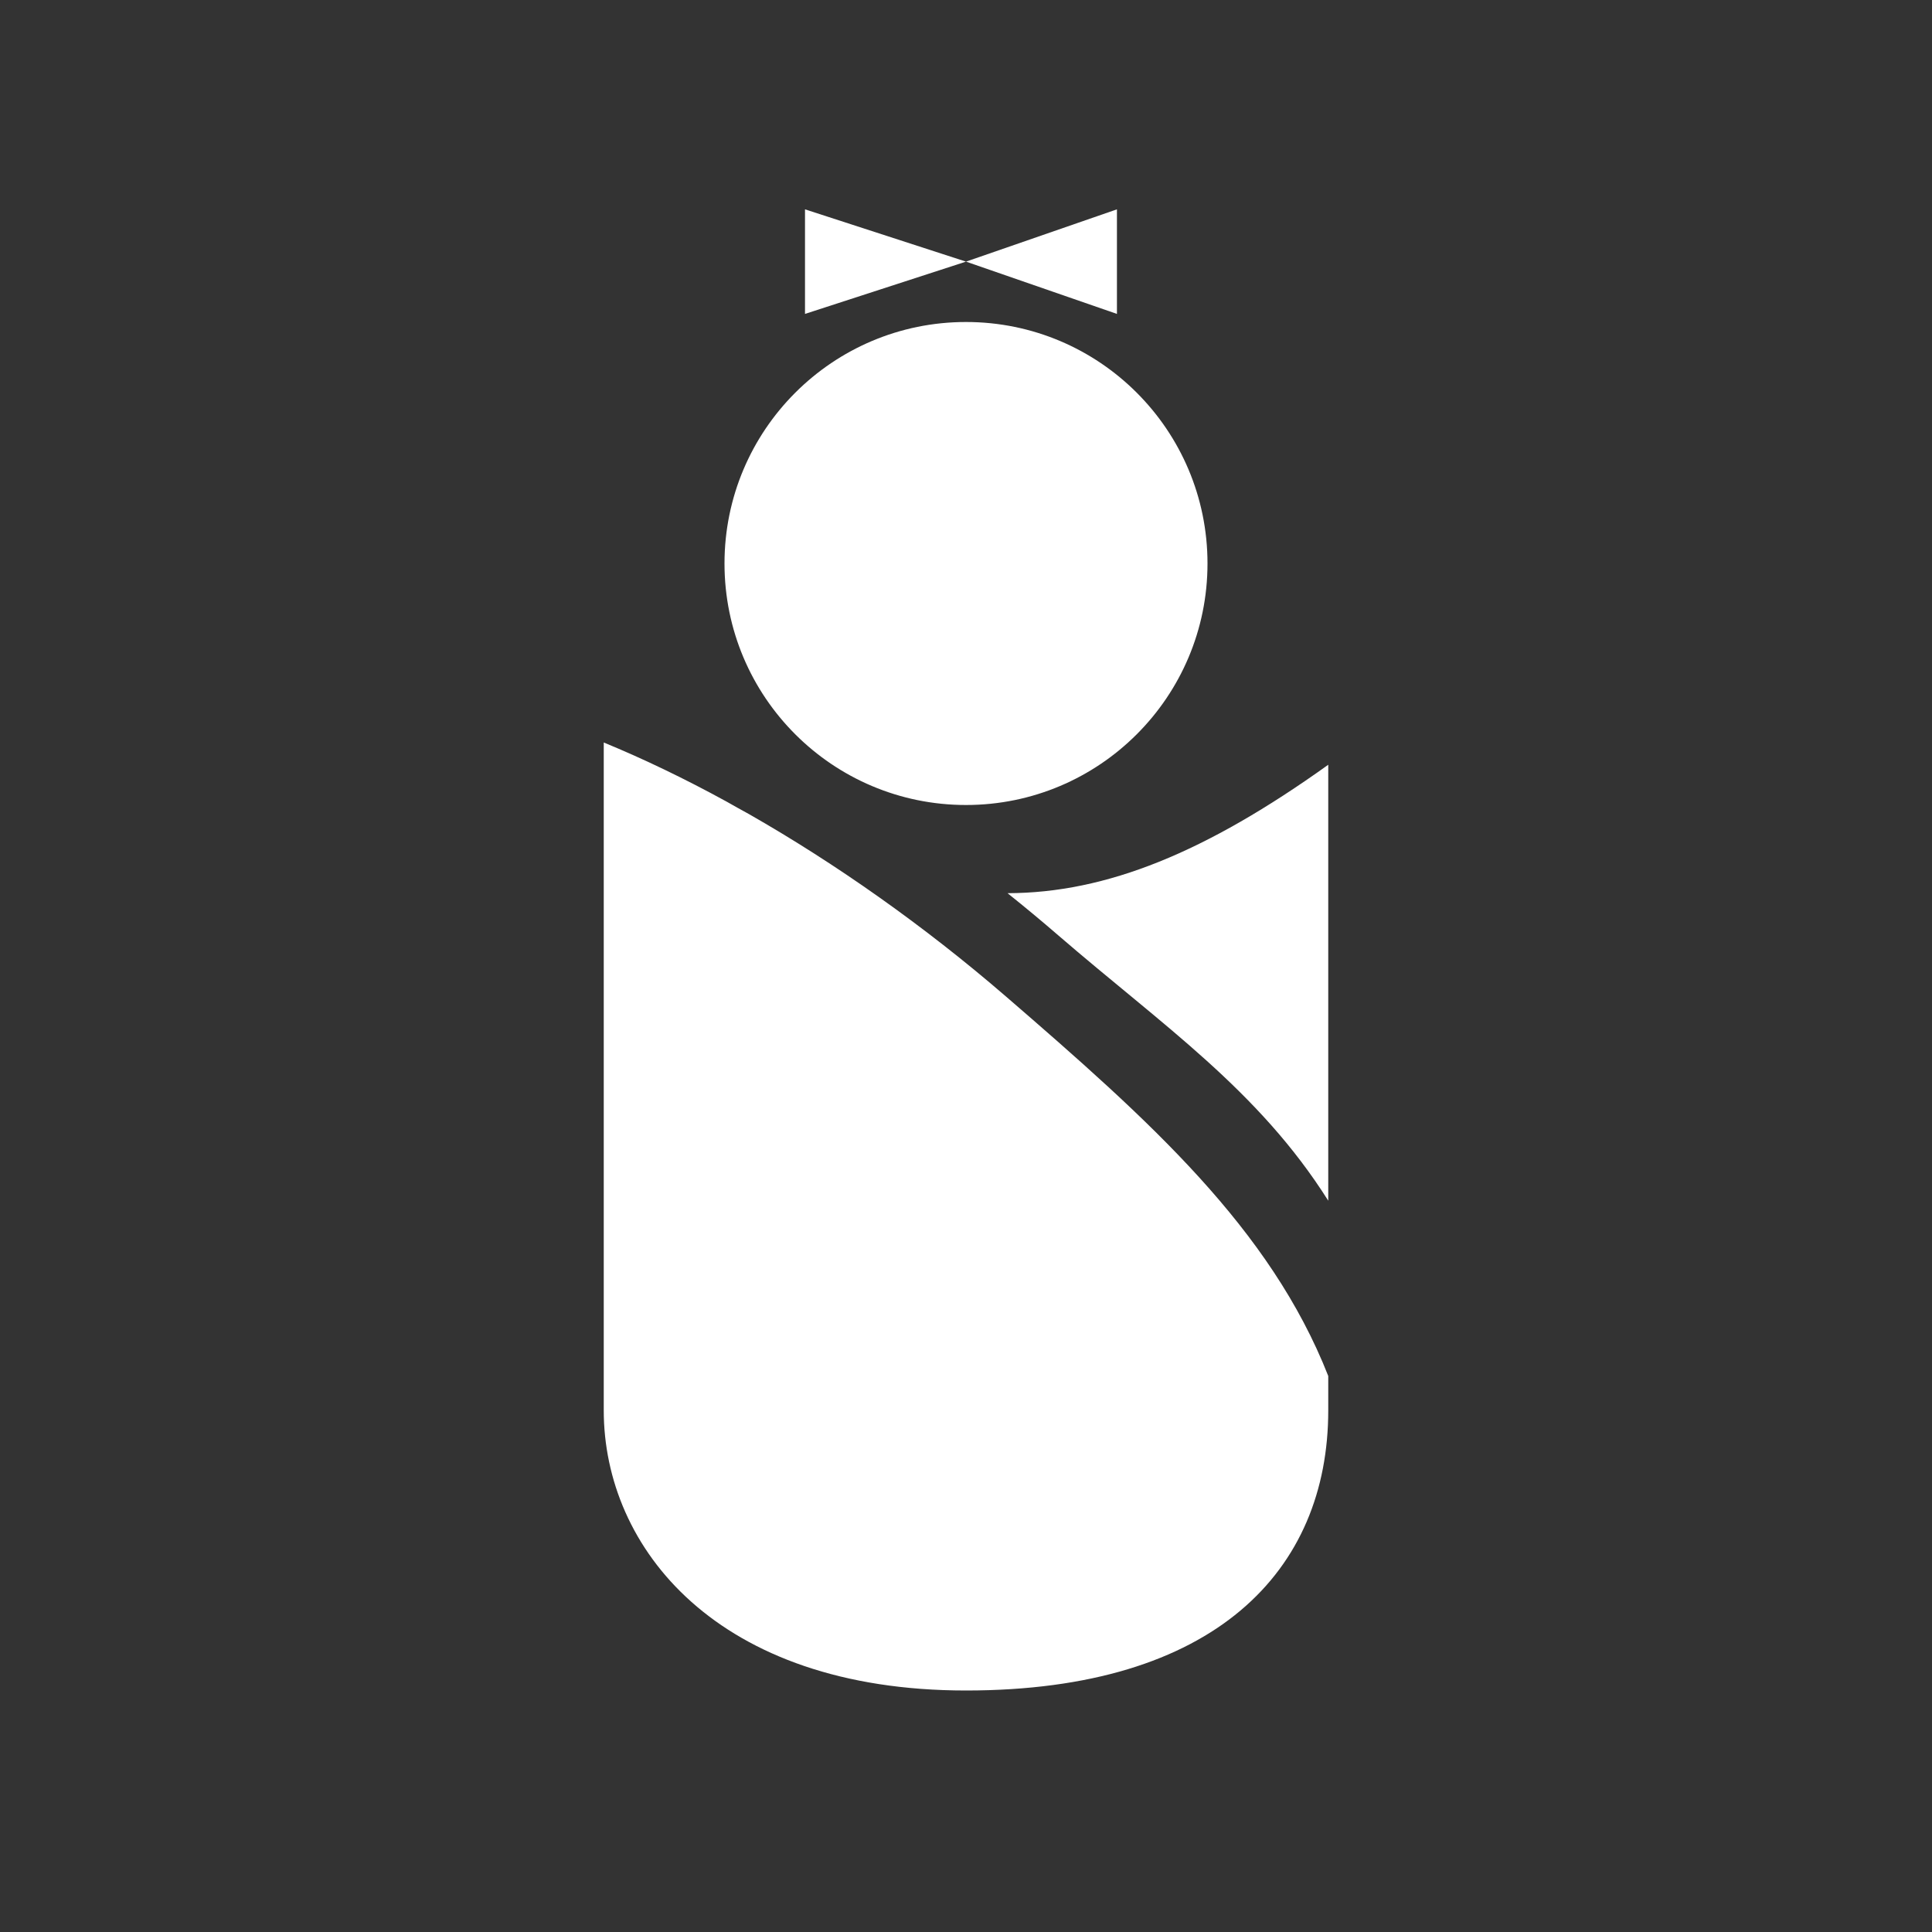 <svg width="48" height="48" viewBox="0 0 48 48" fill="none" xmlns="http://www.w3.org/2000/svg">
<path fill-rule="evenodd" clip-rule="evenodd" d="M0 0H48V48H0V0ZM24 20C27.314 20 30 17.314 30 14C30 10.686 27.314 8 24 8C20.686 8 18 10.686 18 14C18 17.314 20.686 20 24 20ZM15 35.041V18.447C15.989 18.854 17.012 19.346 18.047 19.913C18.238 20.022 18.428 20.128 18.615 20.23C20.77 21.461 22.958 23.001 24.986 24.752C28.565 27.843 31.556 30.515 33 34.186V35.041C33 39.02 30.188 42 24 42C17.812 42 15 38.452 15 35.041ZM26.293 23.239C25.879 22.881 25.459 22.532 25.032 22.191C27.49 22.186 29.958 21.178 33 19V29.831C31.262 27.078 28.893 25.484 26.293 23.239ZM24 6.5L20 7.799V5.201L24 6.5ZM27.75 7.799L24 6.5L27.75 5.201V7.799Z" fill="#333333"/>
</svg>
